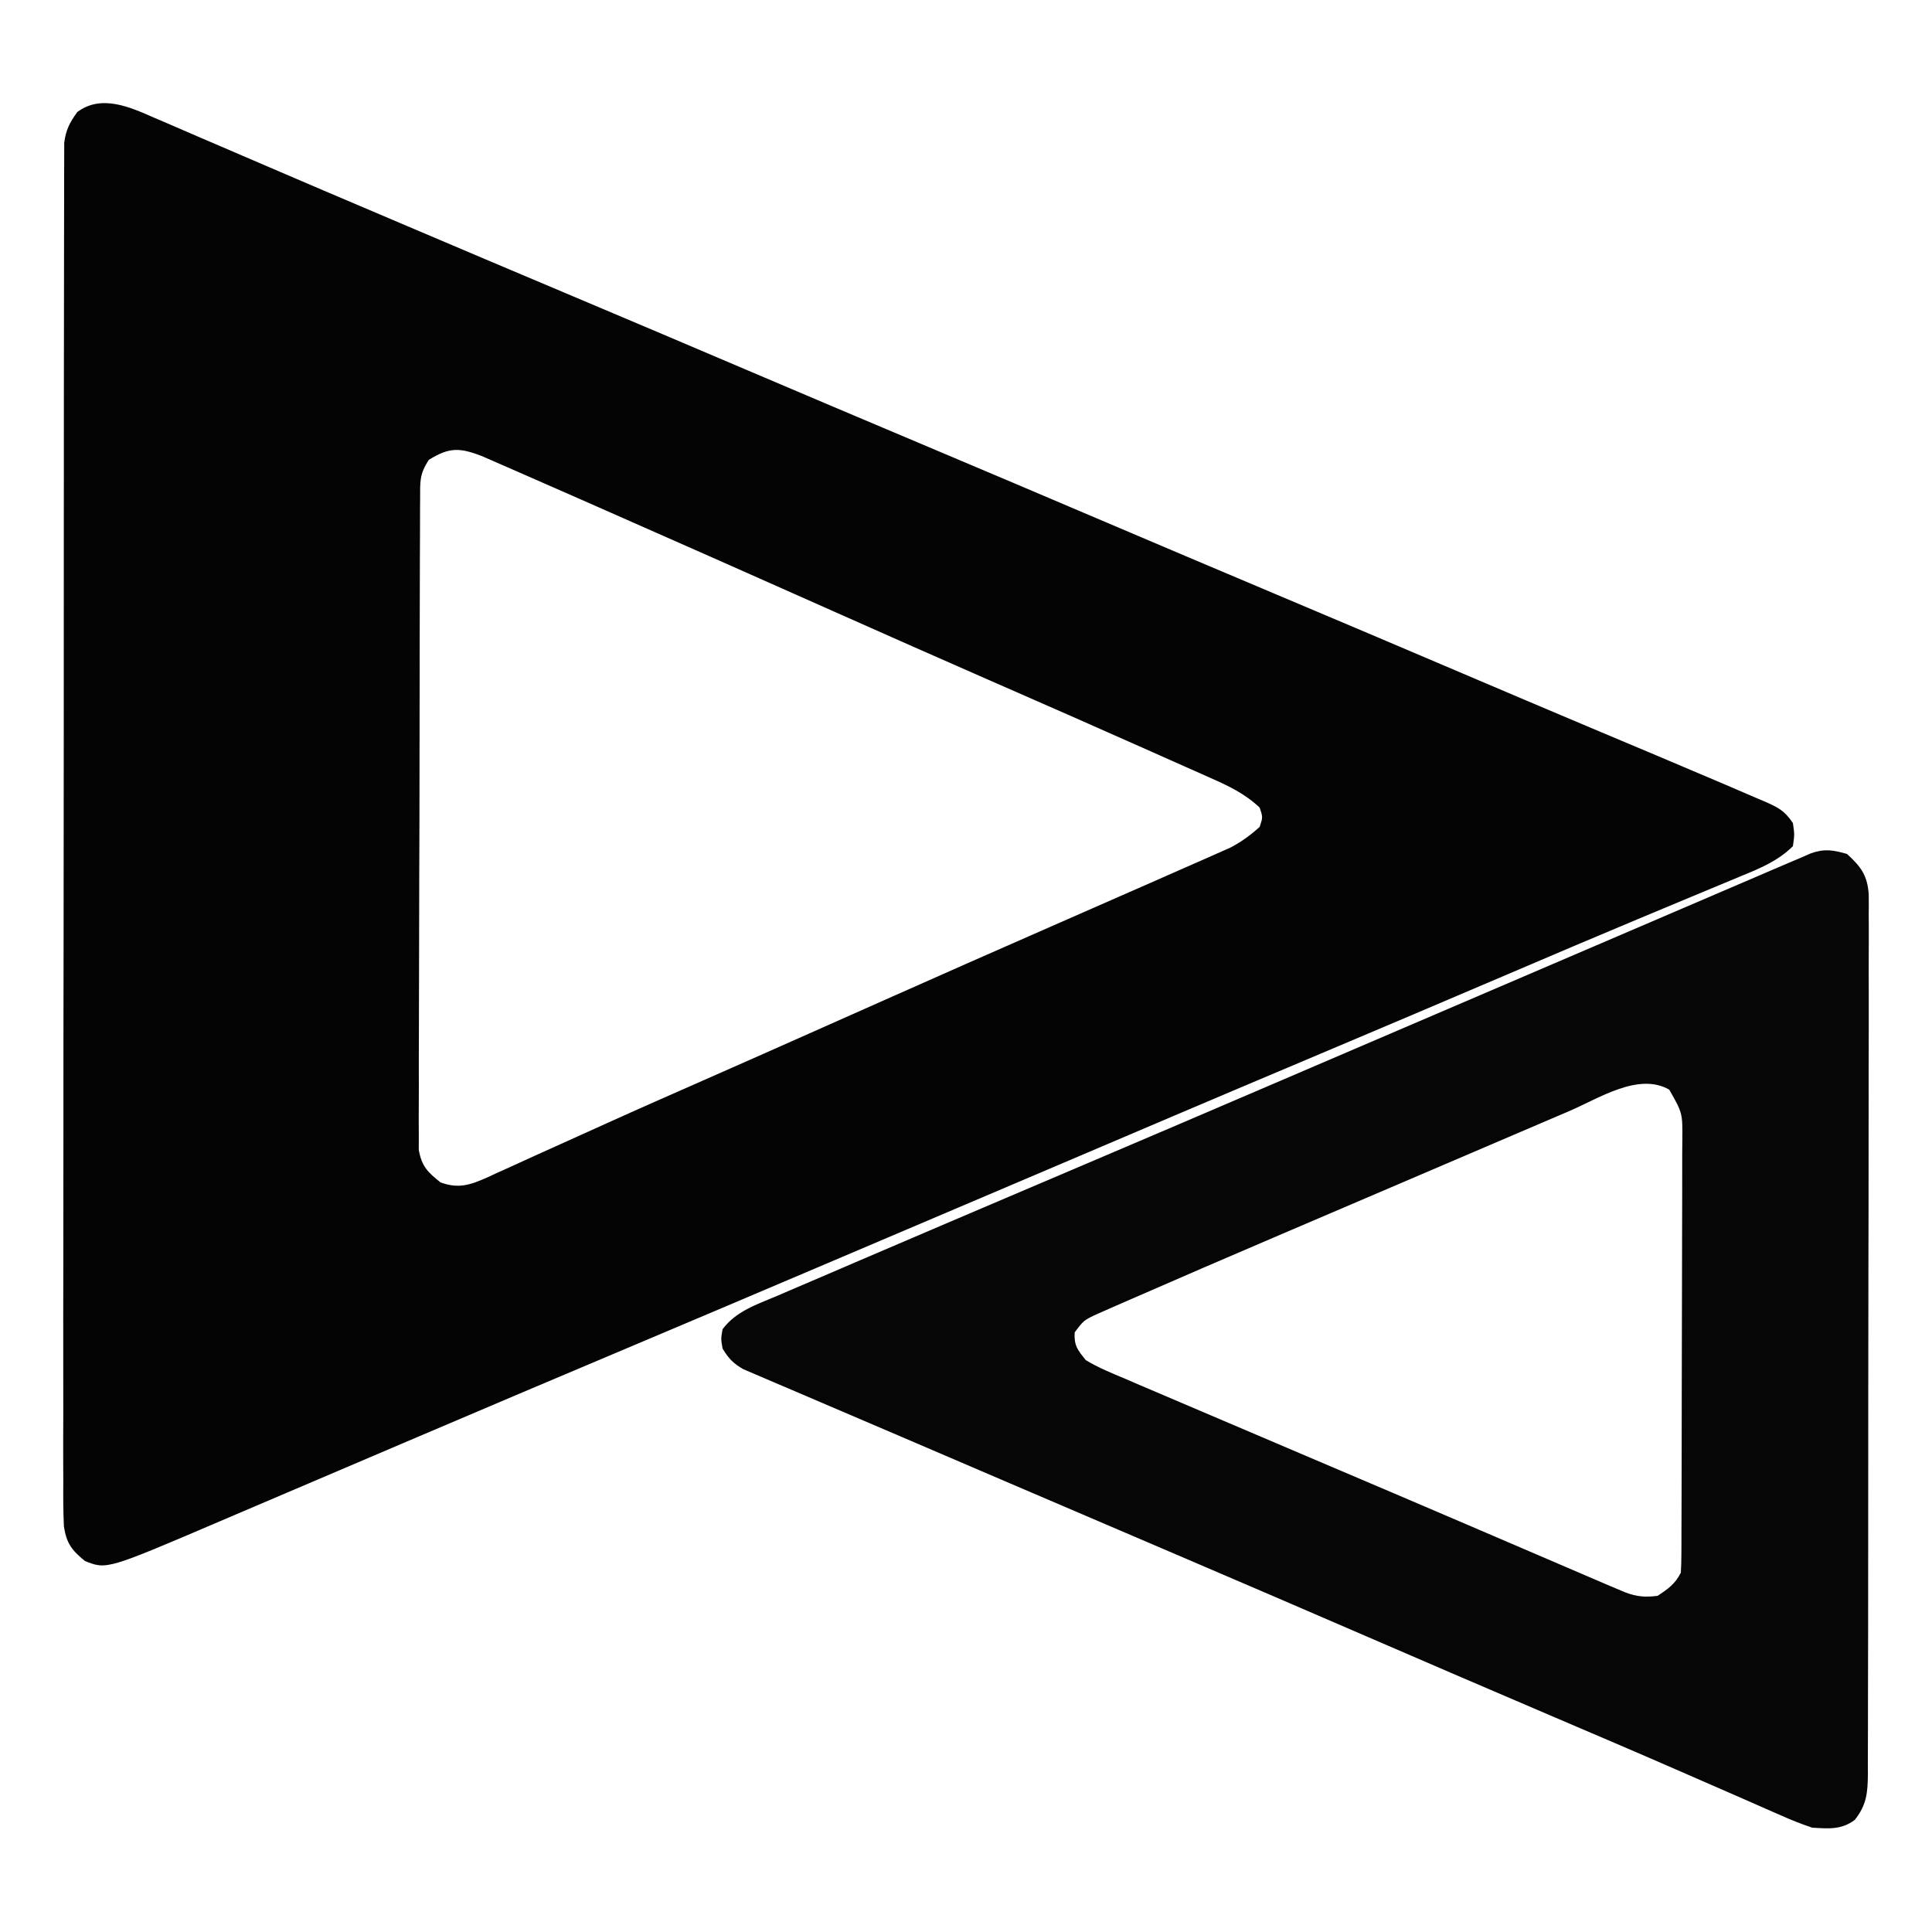<?xml version="1.0" encoding="UTF-8"?>
<svg version="1.1" xmlns="http://www.w3.org/2000/svg" width="500" height="500">
<path d="M0 0 C0.86 0.367 1.721 0.734 2.607 1.112 C5.452 2.329 8.288 3.563 11.125 4.797 C13.138 5.661 15.152 6.525 17.166 7.387 C21.378 9.191 25.586 11.002 29.793 12.818 C38.75 16.683 47.729 20.493 56.707 24.307 C59.649 25.557 62.589 26.809 65.529 28.062 C78.883 33.75 92.25 39.407 105.625 45.047 C121.958 51.934 138.275 58.859 154.583 65.807 C168.919 71.914 183.267 77.993 197.625 84.047 C213.958 90.934 230.275 97.859 246.583 104.807 C260.919 110.914 275.267 116.993 289.625 123.047 C305.949 129.93 322.257 136.85 338.554 143.795 C349.514 148.466 360.478 153.124 371.457 157.75 C372.468 158.176 373.479 158.602 374.52 159.041 C379.323 161.065 384.128 163.087 388.934 165.105 C394.004 167.237 399.066 169.388 404.125 171.547 C404.985 171.912 405.846 172.277 406.732 172.653 C409.257 173.728 411.776 174.815 414.293 175.906 C415.055 176.229 415.817 176.552 416.603 176.884 C420.154 178.44 421.927 179.25 424.125 182.547 C424.562 185.484 424.562 185.484 424.125 188.547 C420.197 192.391 415.691 194.24 410.691 196.285 C409.847 196.638 409.003 196.992 408.134 197.355 C406.293 198.125 404.45 198.89 402.607 199.652 C398.586 201.315 394.574 202.995 390.56 204.673 C388.416 205.57 386.27 206.466 384.125 207.361 C372.906 212.045 361.723 216.813 350.543 221.587 C332.92 229.112 315.283 236.604 297.625 244.047 C275.295 253.459 253.002 262.959 230.71 272.462 C216.559 278.494 202.401 284.508 188.243 290.522 C182.613 292.914 176.984 295.308 171.355 297.703 C155.007 304.658 138.652 311.596 122.282 318.499 C104.444 326.021 86.622 333.582 68.812 341.172 C67.106 341.899 67.106 341.899 65.366 342.64 C54.617 347.22 43.868 351.802 33.122 356.39 C29.454 357.956 25.785 359.52 22.116 361.083 C20.446 361.795 18.778 362.508 17.109 363.221 C-12.247 375.775 -12.247 375.775 -17.875 373.547 C-21.295 370.748 -22.646 369.014 -23.334 364.609 C-23.517 360.748 -23.532 356.904 -23.496 353.04 C-23.501 351.537 -23.507 350.034 -23.516 348.531 C-23.533 344.404 -23.519 340.277 -23.499 336.15 C-23.484 331.698 -23.497 327.246 -23.507 322.794 C-23.522 314.074 -23.509 305.355 -23.488 296.635 C-23.464 286.483 -23.466 276.332 -23.468 266.181 C-23.472 248.071 -23.451 229.961 -23.417 211.851 C-23.384 194.272 -23.37 176.692 -23.376 159.112 C-23.383 139.975 -23.38 120.838 -23.361 101.701 C-23.359 100.184 -23.359 100.184 -23.357 98.636 C-23.355 96.604 -23.353 94.572 -23.351 92.54 C-23.344 85.461 -23.344 78.382 -23.345 71.303 C-23.346 62.679 -23.337 54.055 -23.313 45.431 C-23.301 41.03 -23.294 36.628 -23.3 32.227 C-23.305 28.2 -23.296 24.173 -23.277 20.145 C-23.272 18.686 -23.272 17.228 -23.278 15.769 C-23.285 13.789 -23.272 11.81 -23.258 9.83 C-23.257 8.729 -23.255 7.629 -23.253 6.495 C-22.823 3.145 -21.843 1.265 -19.875 -1.453 C-13.67 -6.107 -6.251 -2.755 0 0 Z M71.125 88.547 C68.637 92.28 68.867 94.207 68.851 98.67 C68.846 99.4 68.84 100.13 68.835 100.882 C68.82 103.334 68.819 105.787 68.819 108.24 C68.811 109.996 68.803 111.751 68.793 113.507 C68.771 118.282 68.763 123.057 68.758 127.832 C68.754 130.814 68.748 133.795 68.741 136.777 C68.716 147.177 68.703 157.576 68.699 167.976 C68.696 177.675 68.666 187.374 68.624 197.073 C68.589 205.396 68.574 213.719 68.573 222.042 C68.572 227.014 68.564 231.987 68.535 236.96 C68.509 241.637 68.507 246.313 68.523 250.99 C68.525 252.707 68.518 254.424 68.502 256.141 C68.482 258.485 68.492 260.827 68.51 263.17 C68.508 264.482 68.506 265.793 68.504 267.145 C69.284 271.418 70.774 272.873 74.125 275.547 C78.841 277.283 81.881 276.186 86.263 274.248 C87.423 273.708 87.423 273.708 88.605 273.156 C89.434 272.785 90.262 272.414 91.115 272.032 C93.854 270.801 96.583 269.549 99.312 268.297 C101.246 267.424 103.179 266.553 105.114 265.683 C109.133 263.875 113.149 262.06 117.163 260.24 C125.369 256.525 133.615 252.899 141.861 249.271 C146.321 247.308 150.778 245.338 155.234 243.367 C156.571 242.776 156.571 242.776 157.935 242.173 C169.157 237.209 180.366 232.216 191.576 227.227 C204.377 221.531 217.193 215.871 230.025 210.249 C236.625 207.356 243.221 204.458 249.818 201.56 C252.09 200.562 254.362 199.566 256.635 198.571 C260.089 197.057 263.539 195.535 266.987 194.007 C268.81 193.201 270.636 192.402 272.463 191.604 C273.542 191.124 274.622 190.643 275.734 190.148 C277.126 189.535 277.126 189.535 278.546 188.909 C281.407 187.398 283.727 185.718 286.125 183.547 C286.958 181.047 286.958 181.047 286.125 178.547 C282.28 174.939 278.088 172.943 273.328 170.852 C272.56 170.507 271.791 170.162 271 169.807 C268.461 168.672 265.918 167.547 263.375 166.422 C261.574 165.619 259.772 164.815 257.971 164.011 C243.952 157.762 229.897 151.593 215.836 145.439 C203.121 139.873 190.431 134.253 177.75 128.609 C156.699 119.242 135.639 109.895 114.549 100.614 C112.948 99.909 111.348 99.205 109.748 98.5 C105.401 96.585 101.053 94.675 96.7 92.774 C95.419 92.214 94.138 91.653 92.859 91.089 C91.129 90.328 89.397 89.574 87.664 88.82 C86.707 88.402 85.75 87.983 84.764 87.552 C79.083 85.388 76.419 85.253 71.125 88.547 Z " fill="#040404" transform="translate(39.875,30.453)"/>
<path d="M0 0 C3.624 3.316 5.272 5.52 5.624 10.457 C5.648 12.225 5.646 13.993 5.621 15.761 C5.628 16.739 5.634 17.716 5.641 18.724 C5.656 21.997 5.636 25.268 5.615 28.541 C5.619 30.889 5.624 33.236 5.632 35.584 C5.646 41.957 5.629 48.331 5.606 54.705 C5.588 60.696 5.591 66.687 5.593 72.678 C5.597 84.549 5.576 96.419 5.542 108.29 C5.509 119.807 5.495 131.324 5.501 142.841 C5.508 155.385 5.505 167.93 5.486 180.475 C5.484 181.47 5.484 181.47 5.482 182.485 C5.481 183.146 5.48 183.807 5.479 184.488 C5.471 189.789 5.468 195.091 5.47 200.393 C5.471 206.633 5.457 212.874 5.431 219.114 C5.424 221.407 5.422 223.699 5.425 225.992 C5.429 229.117 5.414 232.241 5.394 235.366 C5.4 236.277 5.405 237.188 5.411 238.127 C5.359 242.909 5.11 246.115 2 250 C-1.448 252.586 -4.813 252.257 -9 252 C-11.752 251.07 -14.269 250.093 -16.902 248.906 C-18.057 248.405 -18.057 248.405 -19.234 247.894 C-21.807 246.774 -24.372 245.637 -26.938 244.5 C-28.779 243.695 -30.621 242.892 -32.464 242.09 C-36.478 240.343 -40.49 238.589 -44.501 236.833 C-54.871 232.302 -65.285 227.87 -75.691 223.423 C-92.31 216.318 -108.917 209.187 -125.5 202 C-140.588 195.462 -155.698 188.975 -170.812 182.5 C-171.993 181.994 -173.174 181.488 -174.39 180.967 C-185.416 176.244 -196.442 171.522 -207.47 166.804 C-209.953 165.742 -212.435 164.679 -214.918 163.617 C-215.528 163.356 -216.138 163.095 -216.767 162.826 C-226.745 158.557 -236.719 154.279 -246.691 149.995 C-252.478 147.509 -258.269 145.032 -264.066 142.568 C-267.132 141.263 -270.195 139.948 -273.256 138.631 C-274.605 138.053 -275.955 137.479 -277.308 136.909 C-279.101 136.153 -280.889 135.382 -282.676 134.609 C-283.644 134.197 -284.613 133.784 -285.611 133.358 C-288.23 131.869 -289.46 130.57 -291 128 C-291.438 125.5 -291.438 125.5 -291 123 C-287.486 118.302 -282.147 116.602 -276.914 114.387 C-275.891 113.945 -274.868 113.503 -273.814 113.048 C-270.422 111.585 -267.023 110.136 -263.625 108.688 C-261.228 107.658 -258.831 106.627 -256.435 105.595 C-249.57 102.643 -242.697 99.709 -235.824 96.778 C-232.919 95.539 -230.014 94.298 -227.11 93.058 C-217.097 88.782 -207.08 84.516 -197.059 80.257 C-182.069 73.886 -167.094 67.482 -152.125 61.062 C-150.388 60.317 -150.388 60.317 -148.615 59.557 C-142.754 57.044 -136.893 54.53 -131.032 52.016 C-124.019 49.008 -117.006 46.002 -109.992 42.996 C-108.835 42.5 -107.679 42.005 -106.487 41.494 C-101.842 39.503 -97.197 37.513 -92.552 35.522 C-80.431 30.328 -68.311 25.134 -56.192 19.936 C-51.621 17.975 -47.051 16.015 -42.481 14.056 C-39.355 12.715 -36.229 11.375 -33.104 10.034 C-29.659 8.556 -26.214 7.079 -22.77 5.602 C-21.748 5.163 -20.727 4.725 -19.675 4.273 C-18.733 3.869 -17.79 3.465 -16.82 3.049 C-16.005 2.7 -15.19 2.35 -14.35 1.99 C-13.187 1.5 -13.187 1.5 -12 1 C-11.148 0.628 -10.296 0.255 -9.418 -0.128 C-5.855 -1.413 -3.62 -1.034 0 0 Z M-71.723 66.48 C-72.757 66.922 -73.791 67.363 -74.856 67.817 C-78.26 69.271 -81.661 70.729 -85.062 72.188 C-87.456 73.211 -89.849 74.234 -92.243 75.257 C-97.264 77.403 -102.284 79.552 -107.303 81.703 C-113.034 84.159 -118.767 86.611 -124.501 89.062 C-130.081 91.447 -135.66 93.833 -141.238 96.221 C-143.579 97.222 -145.92 98.223 -148.26 99.224 C-160.509 104.465 -172.744 109.737 -184.949 115.078 C-186.016 115.543 -187.082 116.007 -188.181 116.486 C-189.163 116.917 -190.146 117.349 -191.159 117.794 C-192.024 118.173 -192.889 118.551 -193.78 118.942 C-197.491 120.65 -197.491 120.65 -199.875 123.812 C-200.069 127.207 -199.153 128.331 -197 131 C-193.725 132.987 -190.215 134.397 -186.688 135.875 C-185.531 136.374 -184.375 136.873 -183.184 137.388 C-179.642 138.916 -176.091 140.421 -172.538 141.924 C-168.791 143.513 -165.048 145.113 -161.305 146.712 C-152.324 150.55 -143.339 154.378 -134.349 158.196 C-122.967 163.031 -111.592 167.881 -100.227 172.754 C-99.581 173.031 -98.936 173.307 -98.271 173.592 C-92.589 176.029 -86.907 178.467 -81.226 180.906 C-78.865 181.92 -76.503 182.933 -74.142 183.947 C-72.003 184.864 -69.864 185.783 -67.726 186.702 C-66.303 187.312 -66.303 187.312 -64.851 187.935 C-64.03 188.287 -63.21 188.64 -62.364 189.003 C-61.194 189.497 -61.194 189.497 -60 190 C-59.137 190.365 -58.274 190.73 -57.384 191.106 C-54.341 192.247 -52.229 192.404 -49 192 C-46.3 190.2 -44.458 188.916 -43 186 C-42.901 184.415 -42.865 182.826 -42.86 181.237 C-42.854 180.232 -42.848 179.227 -42.842 178.191 C-42.841 177.084 -42.84 175.977 -42.839 174.837 C-42.834 173.674 -42.829 172.511 -42.824 171.313 C-42.809 167.452 -42.802 163.591 -42.797 159.73 C-42.793 157.731 -42.788 155.731 -42.784 153.731 C-42.772 148.157 -42.765 142.584 -42.761 137.01 C-42.757 129.802 -42.739 122.594 -42.71 115.387 C-42.688 109.815 -42.678 104.244 -42.677 98.673 C-42.676 95.346 -42.669 92.018 -42.652 88.691 C-42.635 84.978 -42.637 81.265 -42.644 77.552 C-42.63 75.9 -42.63 75.9 -42.616 74.215 C-42.547 67.071 -42.547 67.071 -46 61 C-53.933 56.467 -64.14 63.22 -71.723 66.48 Z " fill="#060606" transform="translate(478,221)"/>
</svg>
